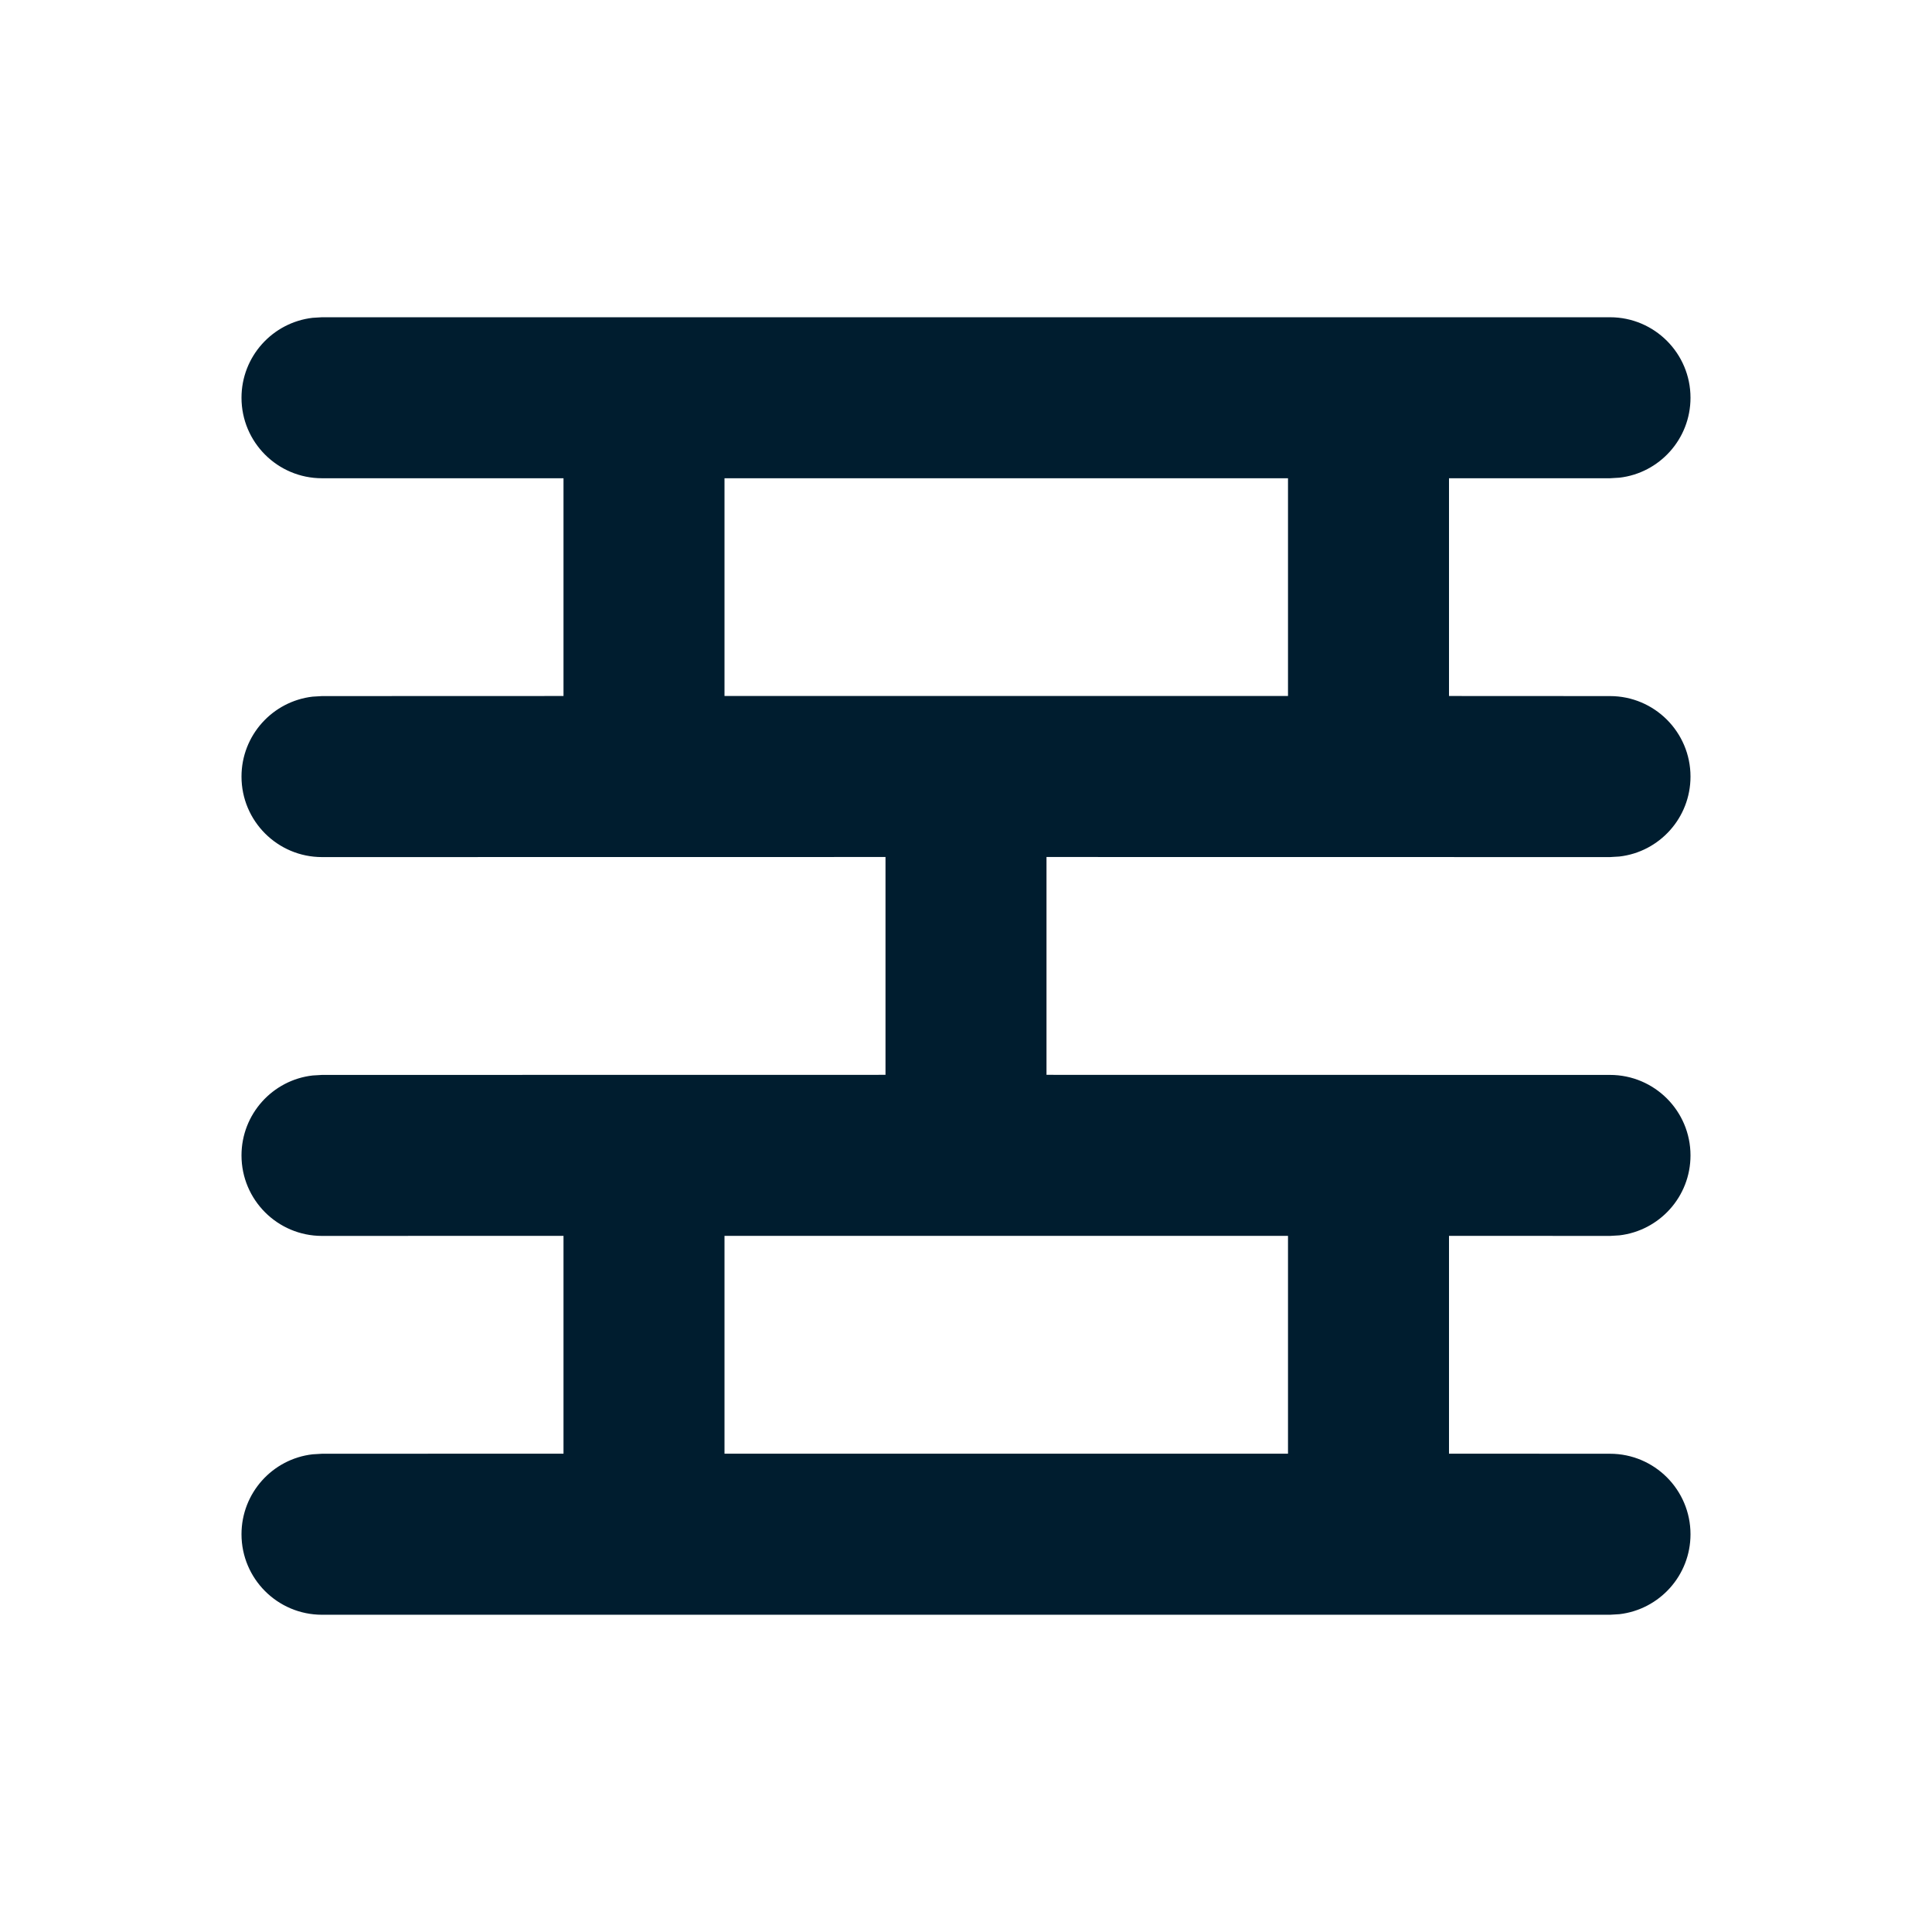 <svg xmlns="http://www.w3.org/2000/svg" width="24" height="24" viewBox="0 0 24 24"><path fill="#001D2F" fill-rule="evenodd" d="M20,3.941 C20.552,3.941 21,4.389 21,4.941 C21,5.454 20.614,5.877 20.117,5.934 L20,5.941 L18,5.941 L18,8.646 L20,8.647 C20.552,8.647 21,9.095 21,9.647 C21,10.16 20.614,10.583 20.117,10.64 L20,10.647 L13,10.646 L13,13.352 L20,13.353 C20.552,13.353 21,13.801 21,14.353 C21,14.866 20.614,15.288 20.117,15.346 L20,15.353 L18,15.352 L18,18.058 L20,18.059 C20.552,18.059 21,18.507 21,19.059 C21,19.572 20.614,19.994 20.117,20.052 L20,20.059 L4,20.059 C3.448,20.059 3,19.611 3,19.059 C3,18.546 3.386,18.123 3.883,18.066 L4,18.059 L7,18.058 L7,15.352 L4,15.353 C3.448,15.353 3,14.905 3,14.353 C3,13.84 3.386,13.417 3.883,13.36 L4,13.353 L11,13.352 L11,10.646 L4,10.647 C3.448,10.647 3,10.199 3,9.647 C3,9.134 3.386,8.712 3.883,8.654 L4,8.647 L7,8.646 L7,5.941 L4,5.941 C3.448,5.941 3,5.493 3,4.941 C3,4.428 3.386,4.006 3.883,3.948 L4,3.941 L20,3.941 Z M16,15.352 L9,15.352 L9,18.058 L16,18.058 L16,15.352 Z M16,5.941 L9,5.941 L9,8.646 L16,8.646 L16,5.941 Z"/></svg>
